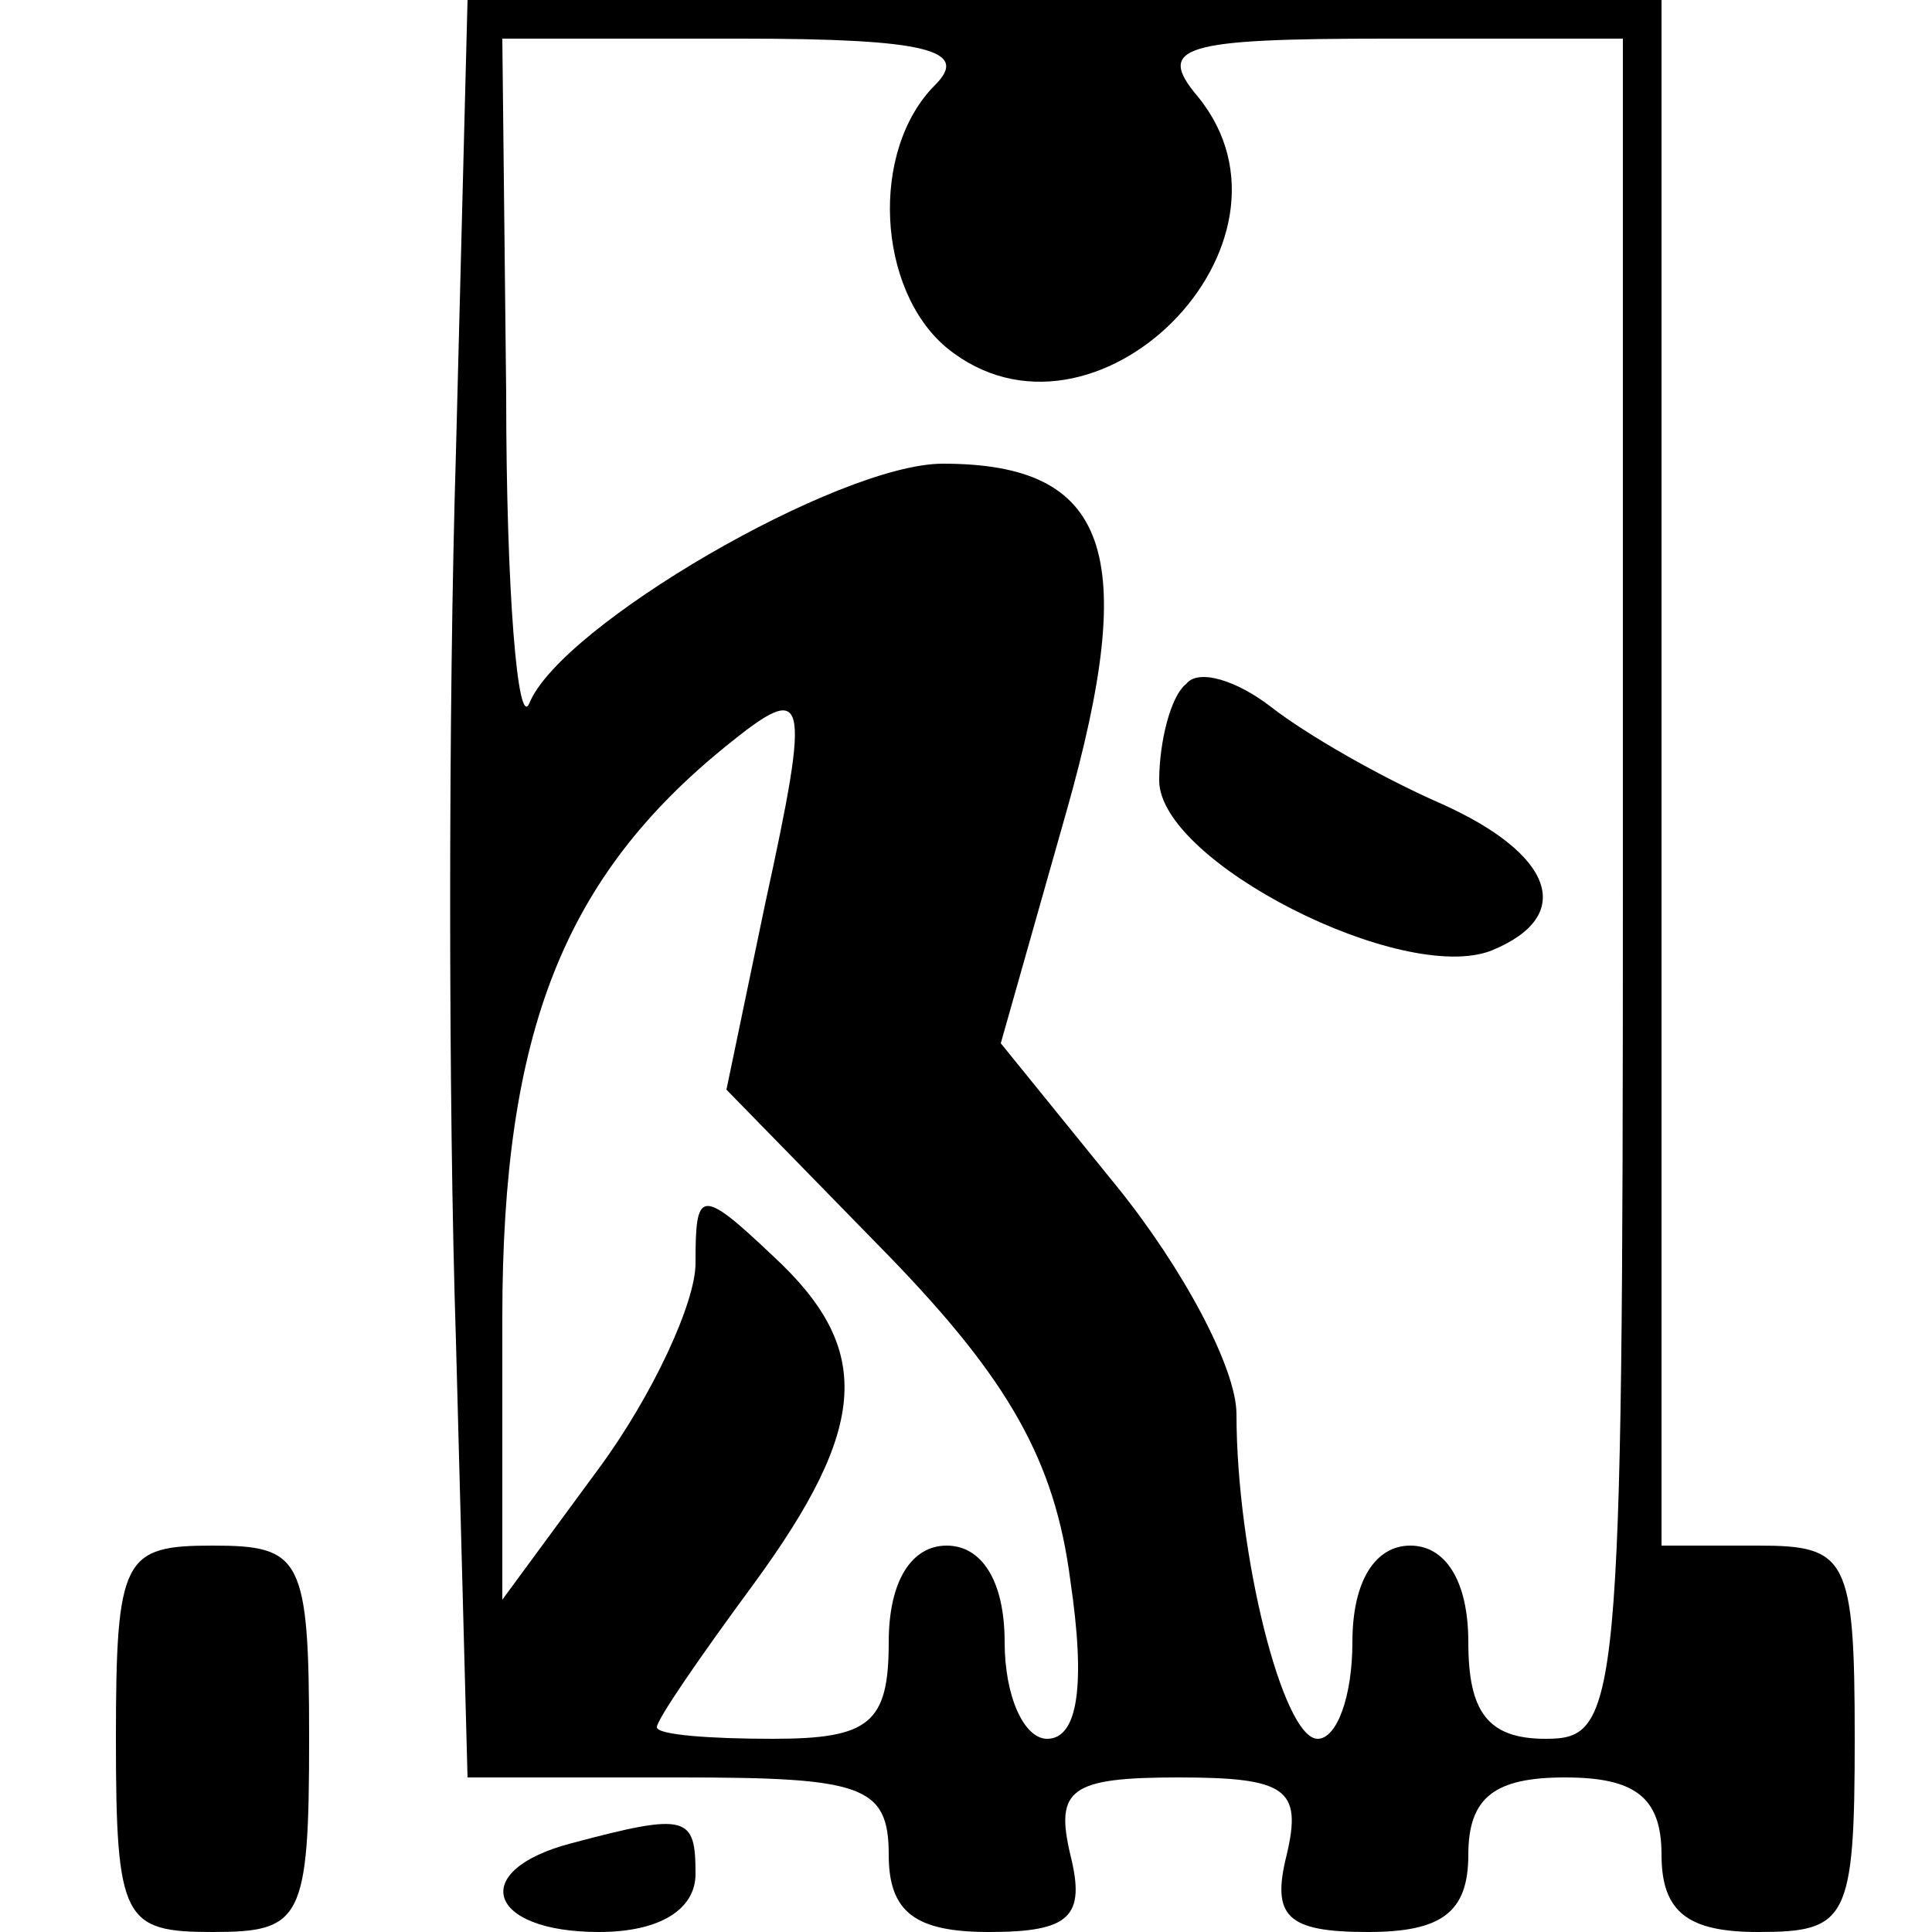 <?xml version="1.0" standalone="no"?>
<!DOCTYPE svg PUBLIC "-//W3C//DTD SVG 20010904//EN"
 "http://www.w3.org/TR/2001/REC-SVG-20010904/DTD/svg10.dtd">
<svg version="1.0" xmlns="http://www.w3.org/2000/svg"
 width="50pt" height="50pt" viewBox="0 0 50 50"
 preserveAspectRatio="xMidYMid meet">

<g transform="translate(0,50) scale(0.1,-0.1)"
fill="#000000" stroke="none">
<path d="M118 383 c-2 -65 -2 -169 0 -230 l3 -113 55 0 c47 0 54 -2 54 -20 0
-15 7 -20 26 -20 21 0 25 4 21 20 -4 17 0 20 28 20 28 0 32 -3 28 -20 -4 -16
0 -20 21 -20 19 0 26 5 26 20 0 15 7 20 25 20 18 0 25 -5 25 -20 0 -15 7 -20
25 -20 23 0 25 3 25 50 0 47 -2 50 -25 50 l-25 0 0 200 0 200 -154 0 -155 0
-3 -117z m124 95 c-17 -17 -15 -53 3 -68 38 -31 96 27 65 65 -11 13 -4 15 49
15 l61 0 0 -220 c0 -213 -1 -220 -20 -220 -15 0 -20 7 -20 25 0 16 -6 25 -15
25 -9 0 -15 -9 -15 -25 0 -14 -4 -25 -9 -25 -9 0 -21 48 -21 84 0 12 -14 38
-31 59 l-30 37 17 60 c19 67 11 90 -32 90 -27 0 -99 -42 -107 -62 -3 -7 -6 29
-6 80 l-1 92 62 0 c48 0 59 -3 50 -12z m-44 -212 l-10 -48 42 -43 c31 -32 43
-53 47 -84 4 -27 2 -41 -6 -41 -6 0 -11 11 -11 25 0 16 -6 25 -15 25 -9 0 -15
-9 -15 -25 0 -21 -5 -25 -30 -25 -16 0 -30 1 -30 3 0 2 11 18 25 37 30 41 31
61 5 85 -19 18 -20 17 -20 -2 0 -10 -11 -34 -25 -53 l-25 -34 0 73 c0 74 16
114 58 148 21 17 22 14 10 -41z"/>
<path d="M307 323 c-4 -3 -7 -15 -7 -25 0 -21 63 -53 86 -44 22 9 16 25 -13
38 -16 7 -35 18 -44 25 -9 7 -19 10 -22 6z"/>
<path d="M30 50 c0 -47 2 -50 25 -50 23 0 25 3 25 50 0 47 -2 50 -25 50 -23 0
-25 -3 -25 -50z"/>
<path d="M148 23 c-27 -7 -22 -23 7 -23 16 0 25 6 25 15 0 15 -2 16 -32 8z"/>
</g>
</svg>
